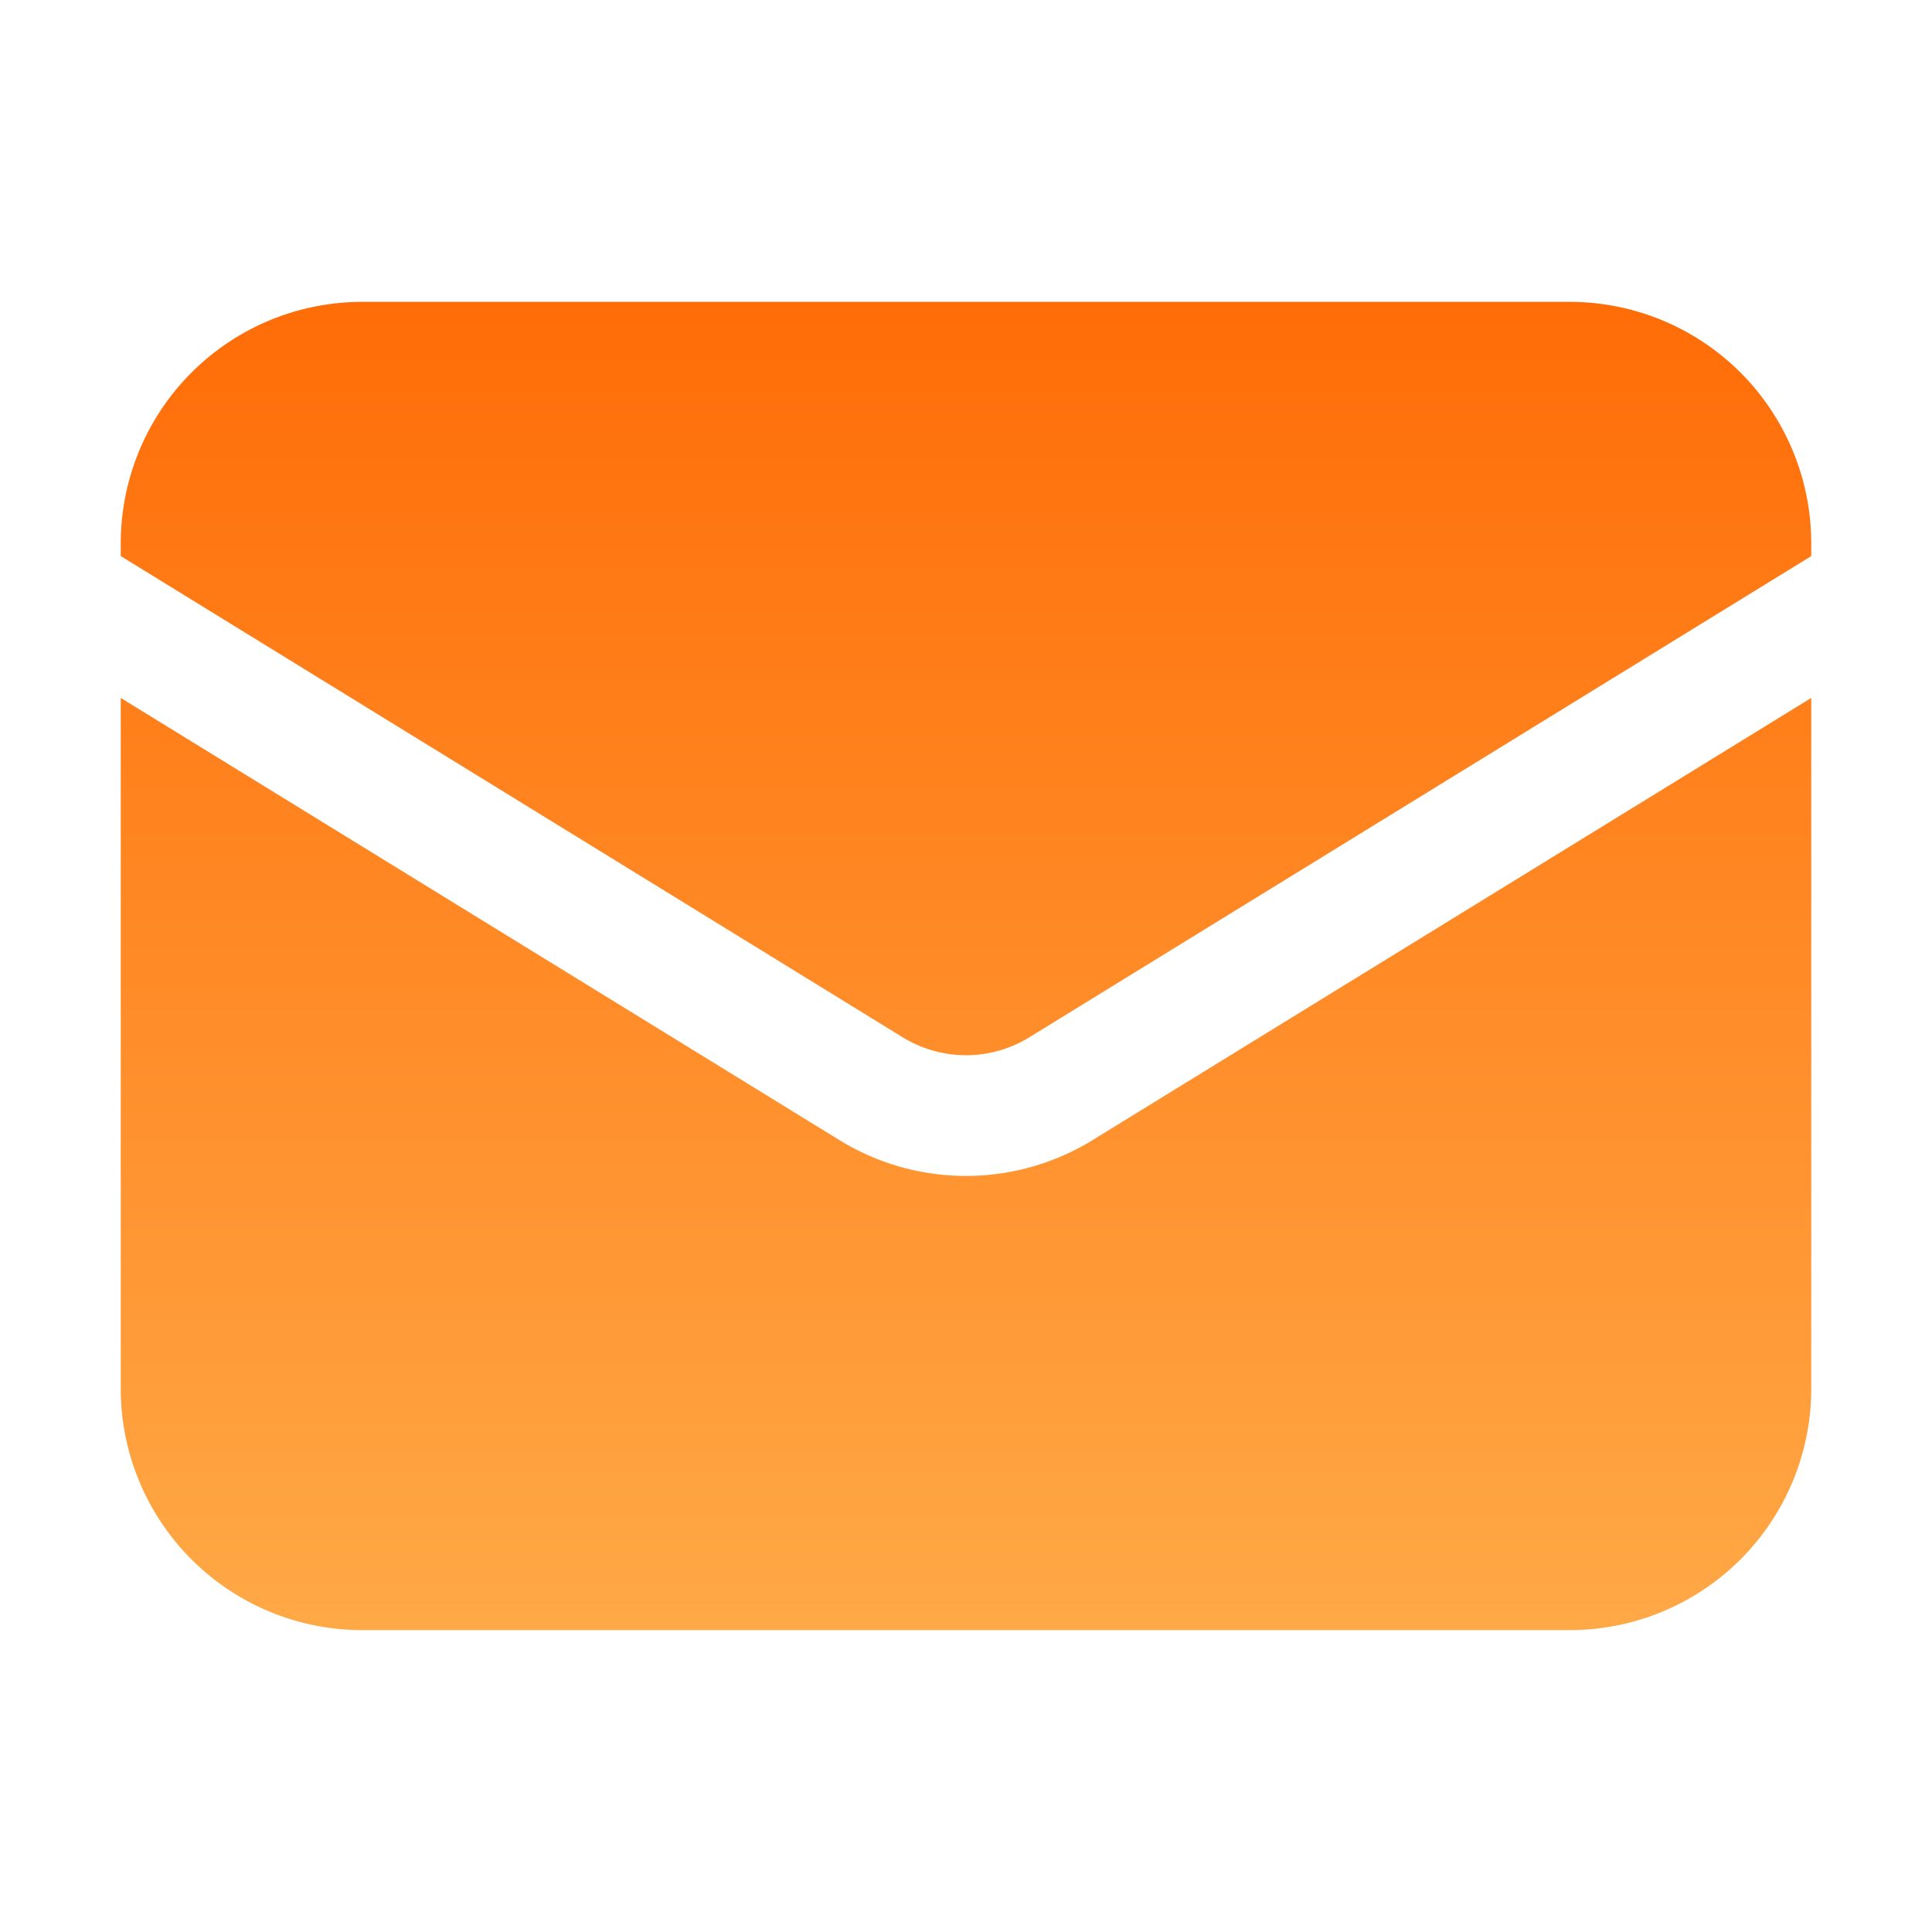 <svg xmlns="http://www.w3.org/2000/svg" viewBox="0 0 24 24" fill="currentColor" class="w-6 h-6">
  <path d="M1.5 8.67v8.58a3 3 0 003 3h15a3 3 0 003-3V8.67l-8.928 5.493a3 3 0 01-3.144 0L1.5 8.67z" fill="url(#paint0_linear)"/>
  <path d="M22.5 6.908V6.75a3 3 0 00-3-3h-15a3 3 0 00-3 3v.158l9.714 5.978a1.5 1.5 0 001.572 0L22.5 6.908z" fill="url(#paint0_linear)"/>
  <defs>
    <linearGradient id="paint0_linear" x1="11.795" y1="2" x2="11.795" y2="22" gradientUnits="userSpaceOnUse">
      <stop stop-color="#ff6600"/>
      <stop offset="1" stop-color="#FFAF4D"/>
    </linearGradient>
  </defs>
</svg>

